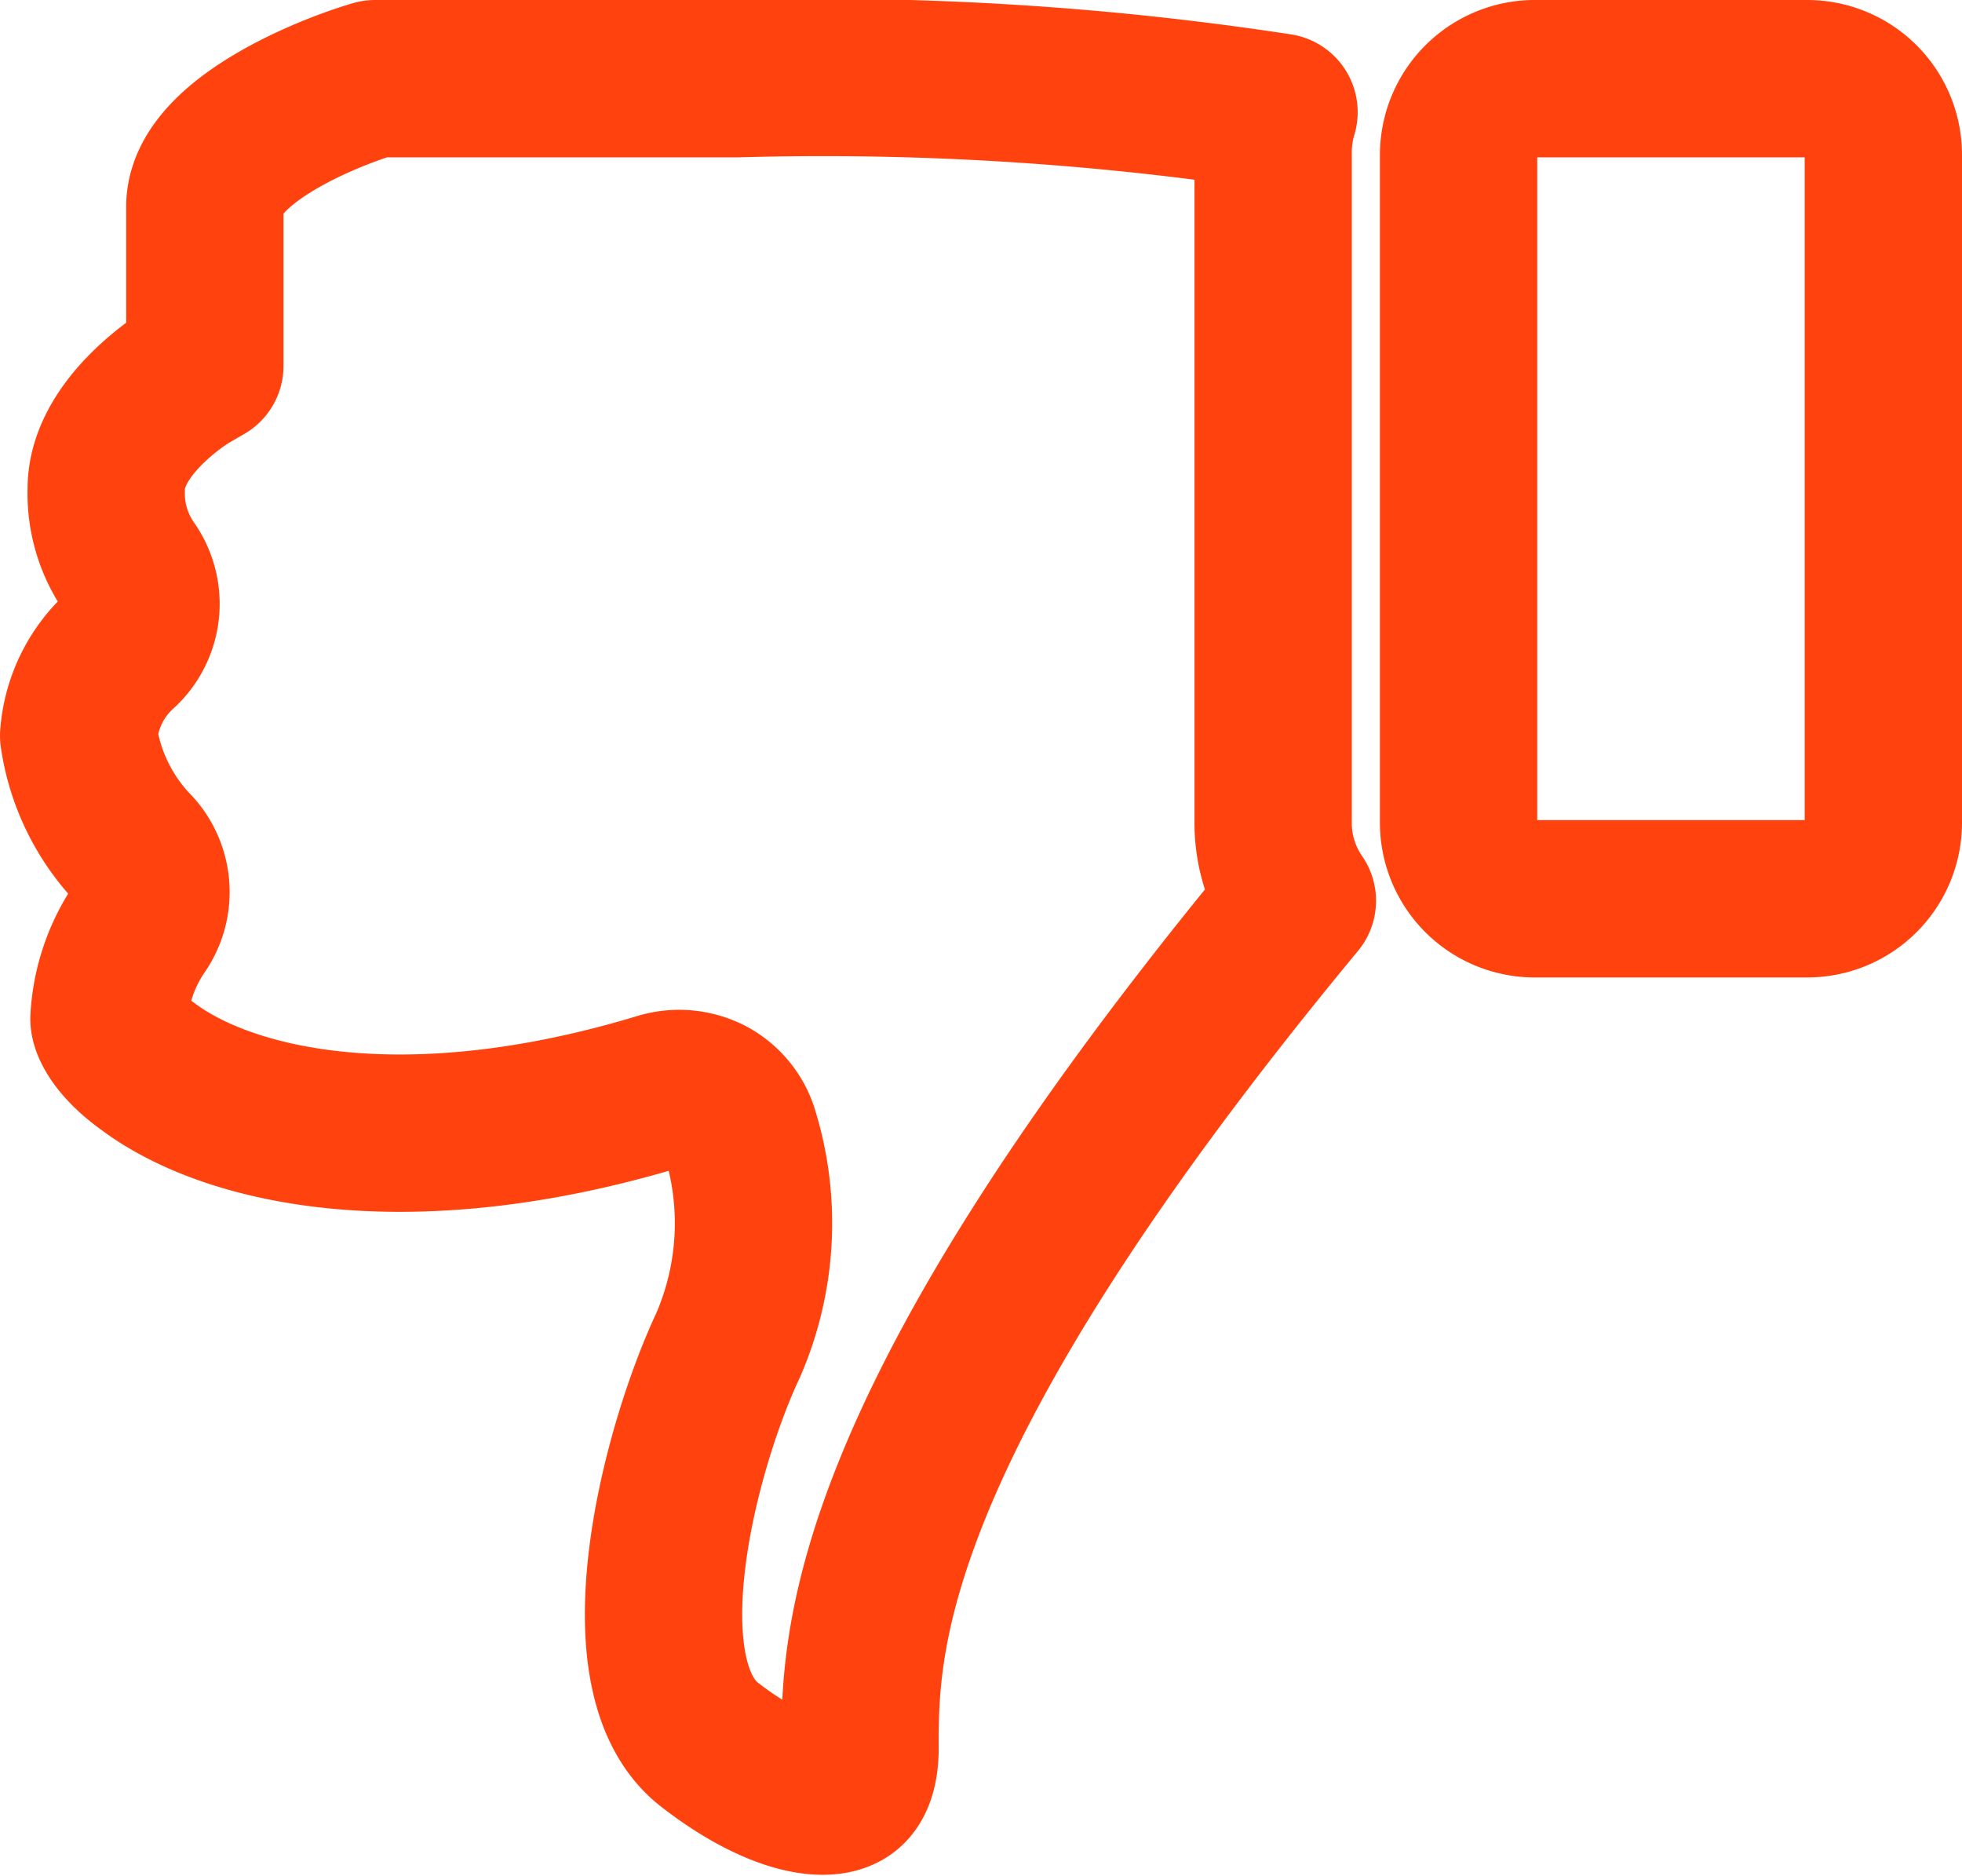 <svg xmlns="http://www.w3.org/2000/svg" width="18.707" height="17.885" viewBox="0 0 18.707 17.885">
  <g id="Layer_3" data-name="Layer 3" transform="translate(0.75 0.75)">
    <path id="Path_111" data-name="Path 111" d="M4.4,3H6.98a.726.726,0,0,1,.728.726v6.366a.726.726,0,0,1-.726.726H4.4a.726.726,0,0,1-.742-.726V3.725A.728.728,0,0,1,4.4,3Z" transform="translate(9.499 -3)" fill="none" stroke="#ff420e" stroke-linecap="round" stroke-linejoin="round" stroke-width="1.5"/>
    <path id="Path_112" data-name="Path 112" d="M19.18,9.264a1.222,1.222,0,0,1,.412-.827.6.6,0,0,0,.071-.779,1.234,1.234,0,0,1-.22-.748c0-.613.785-1.084.793-1.087l.147-.085V4.22c0-.615,1.166-1.087,1.623-1.22h3.453a28.781,28.781,0,0,1,5.166.319,1.344,1.344,0,0,0-.056.407v6.366a1.3,1.3,0,0,0,.231.745c-4.17,5.036-4.17,7.086-4.17,8.077,0,.226-.059.37-.175.423-.206.1-.672,0-1.256-.452-.847-.649-.3-2.8.172-3.808a2.916,2.916,0,0,0,.116-2.018A.6.6,0,0,0,25.2,12.7a.627.627,0,0,0-.471-.048c-2.394.726-4.1.353-4.887-.234-.282-.2-.373-.387-.373-.457a1.694,1.694,0,0,1,.3-.875.6.6,0,0,0-.051-.731A1.964,1.964,0,0,1,19.18,9.264Z" transform="translate(-19.18 -3)" fill="none" stroke="#ff420e" stroke-linecap="round" stroke-linejoin="round" stroke-width="1.5"/>
  </g>
</svg>
